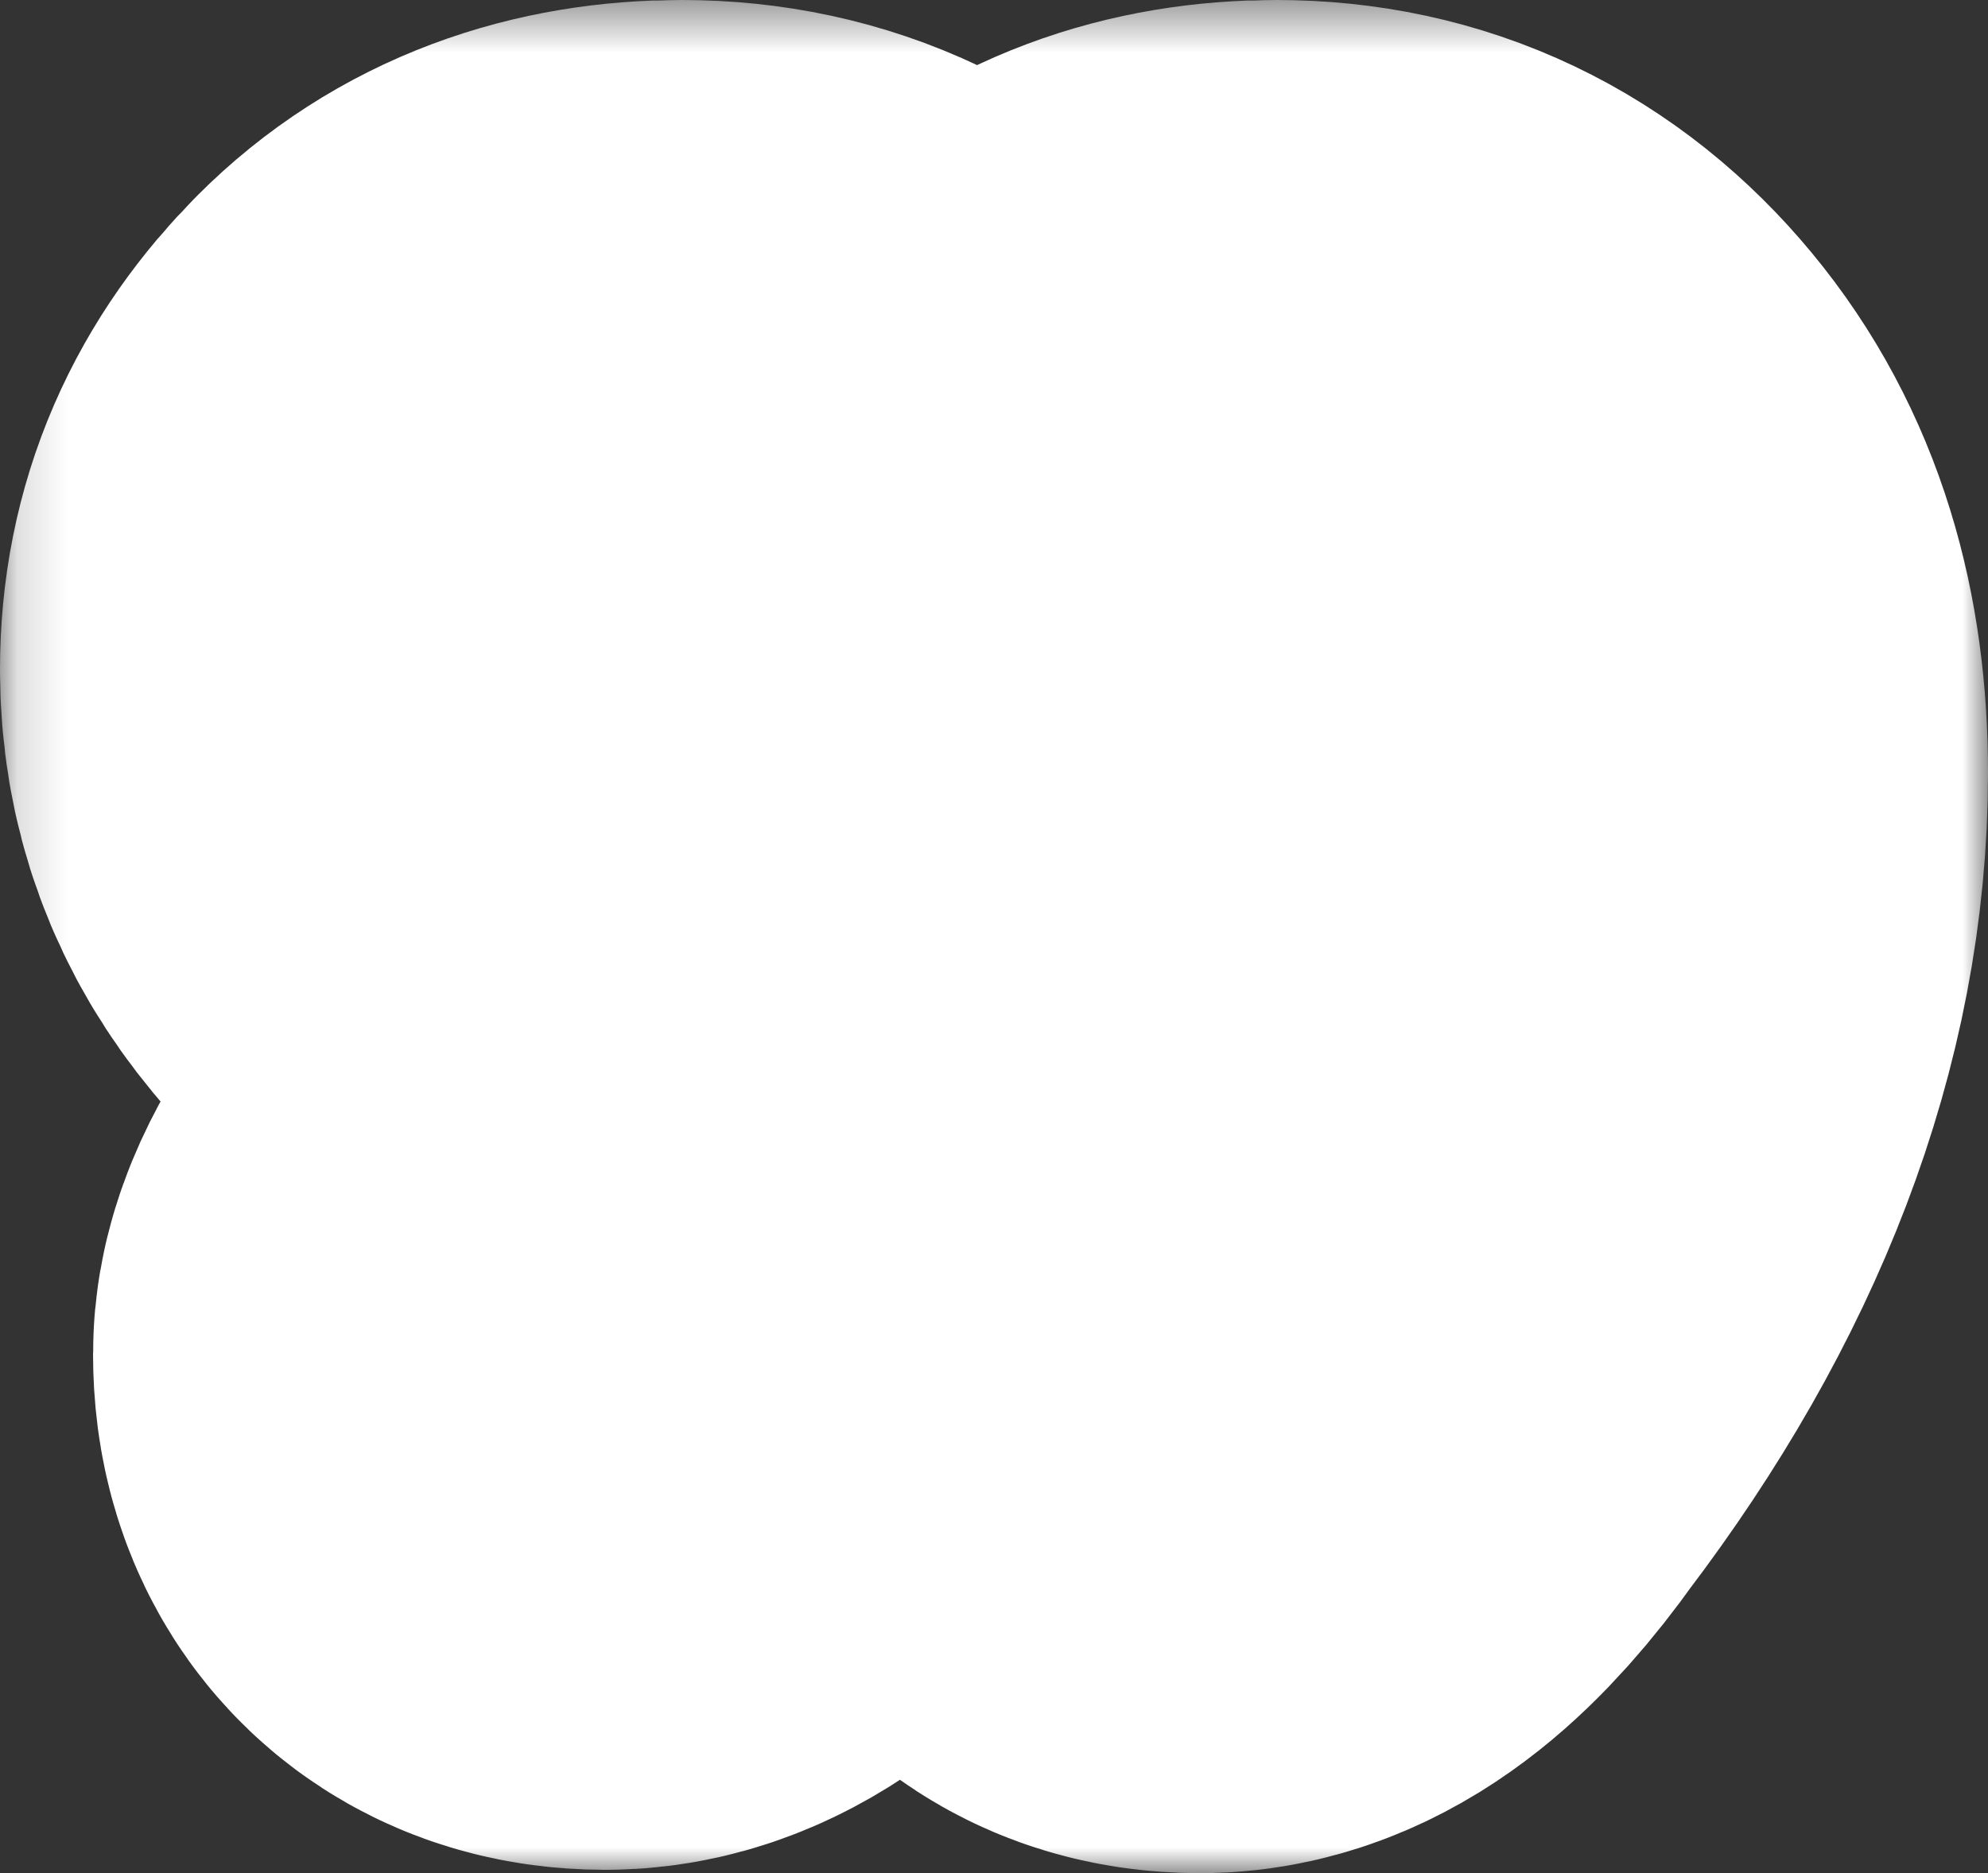 <?xml version="1.0" encoding="utf-8"?>
<svg version="1.1" xmlns="http://www.w3.org/2000/svg" xmlns:xlink="http://www.w3.org/1999/xlink" height="37.554" width="39.846">
  <rect width="100%" height="100%" fill="#333333" stroke="none"/>
  <defs>
    <path id="path-1" opacity="1" fill-rule="evenodd" d="M14.195,20.116 C13.329,20.049 12.93,19.715 12.93,18.978 C12.93,18.241 13.263,17.17 13.929,15.697 C14.661,14.223 15.46,12.951 16.326,11.813 C16.793,11.21 17.059,10.674 17.059,10.339 C17.059,9.469 16.659,9 15.793,9 C15.061,9 14.195,9.67 13.196,11.076 C10.399,14.759 9,18.442 9,22.058 C9,24 9.466,25.541 10.465,26.746 C11.464,27.951 12.73,28.554 14.262,28.554 C15.594,28.554 16.726,28.152 17.592,27.282 C18.458,26.411 18.924,25.407 18.924,24.134 C18.924,23.063 18.591,22.192 17.925,21.389 C17.259,20.585 16.46,20.183 15.527,20.116 L14.195,20.116 L26.183,20.116 C25.318,20.049 24.918,19.715 24.918,18.978 C24.918,18.509 25.051,17.906 25.251,17.304 C26.05,15.228 27.049,13.42 28.248,11.88 C28.714,11.277 28.981,10.741 28.981,10.406 C28.981,9.536 28.581,9.067 27.715,9.067 C26.916,9.067 26.05,9.804 25.051,11.143 C22.321,14.893 20.922,18.509 20.922,22.058 C20.922,24 21.388,25.541 22.387,26.746 C23.386,27.951 24.652,28.554 26.183,28.554 C27.516,28.554 28.648,28.152 29.514,27.282 C30.379,26.411 30.846,25.407 30.846,24.134 C30.846,23.063 30.513,22.192 29.847,21.389 C29.181,20.585 28.381,20.183 27.516,20.116 L26.183,20.116 L14.195,20.116Z"/>
    <mask id="mask-2" maskUnits="userSpaceOnUse" maskContentUnits="userSpaceOnUse" x="0" y="0">
      <rect opacity="1" x="0" y="0" width="39.846" height="37.554" fill="white"/>
      <use xlink:href="#path-1" fill="black"/>
    </mask>
  </defs>
  <g transform="translate(19.923, 18.777) rotate(180) translate(-19.923, -18.777)" opacity="1">
    <g>
      <use xlink:href="#path-1" fill="rgb(97,73,251)" fill-opacity="1"/>
      <use xlink:href="#path-1" fill-opacity="0" stroke="rgb(255,255,255)" stroke-opacity="1" stroke-width="18" stroke-linecap="butt" stroke-linejoin="miter" mask="url(#mask-2)"/>
    </g>
  </g>
</svg>